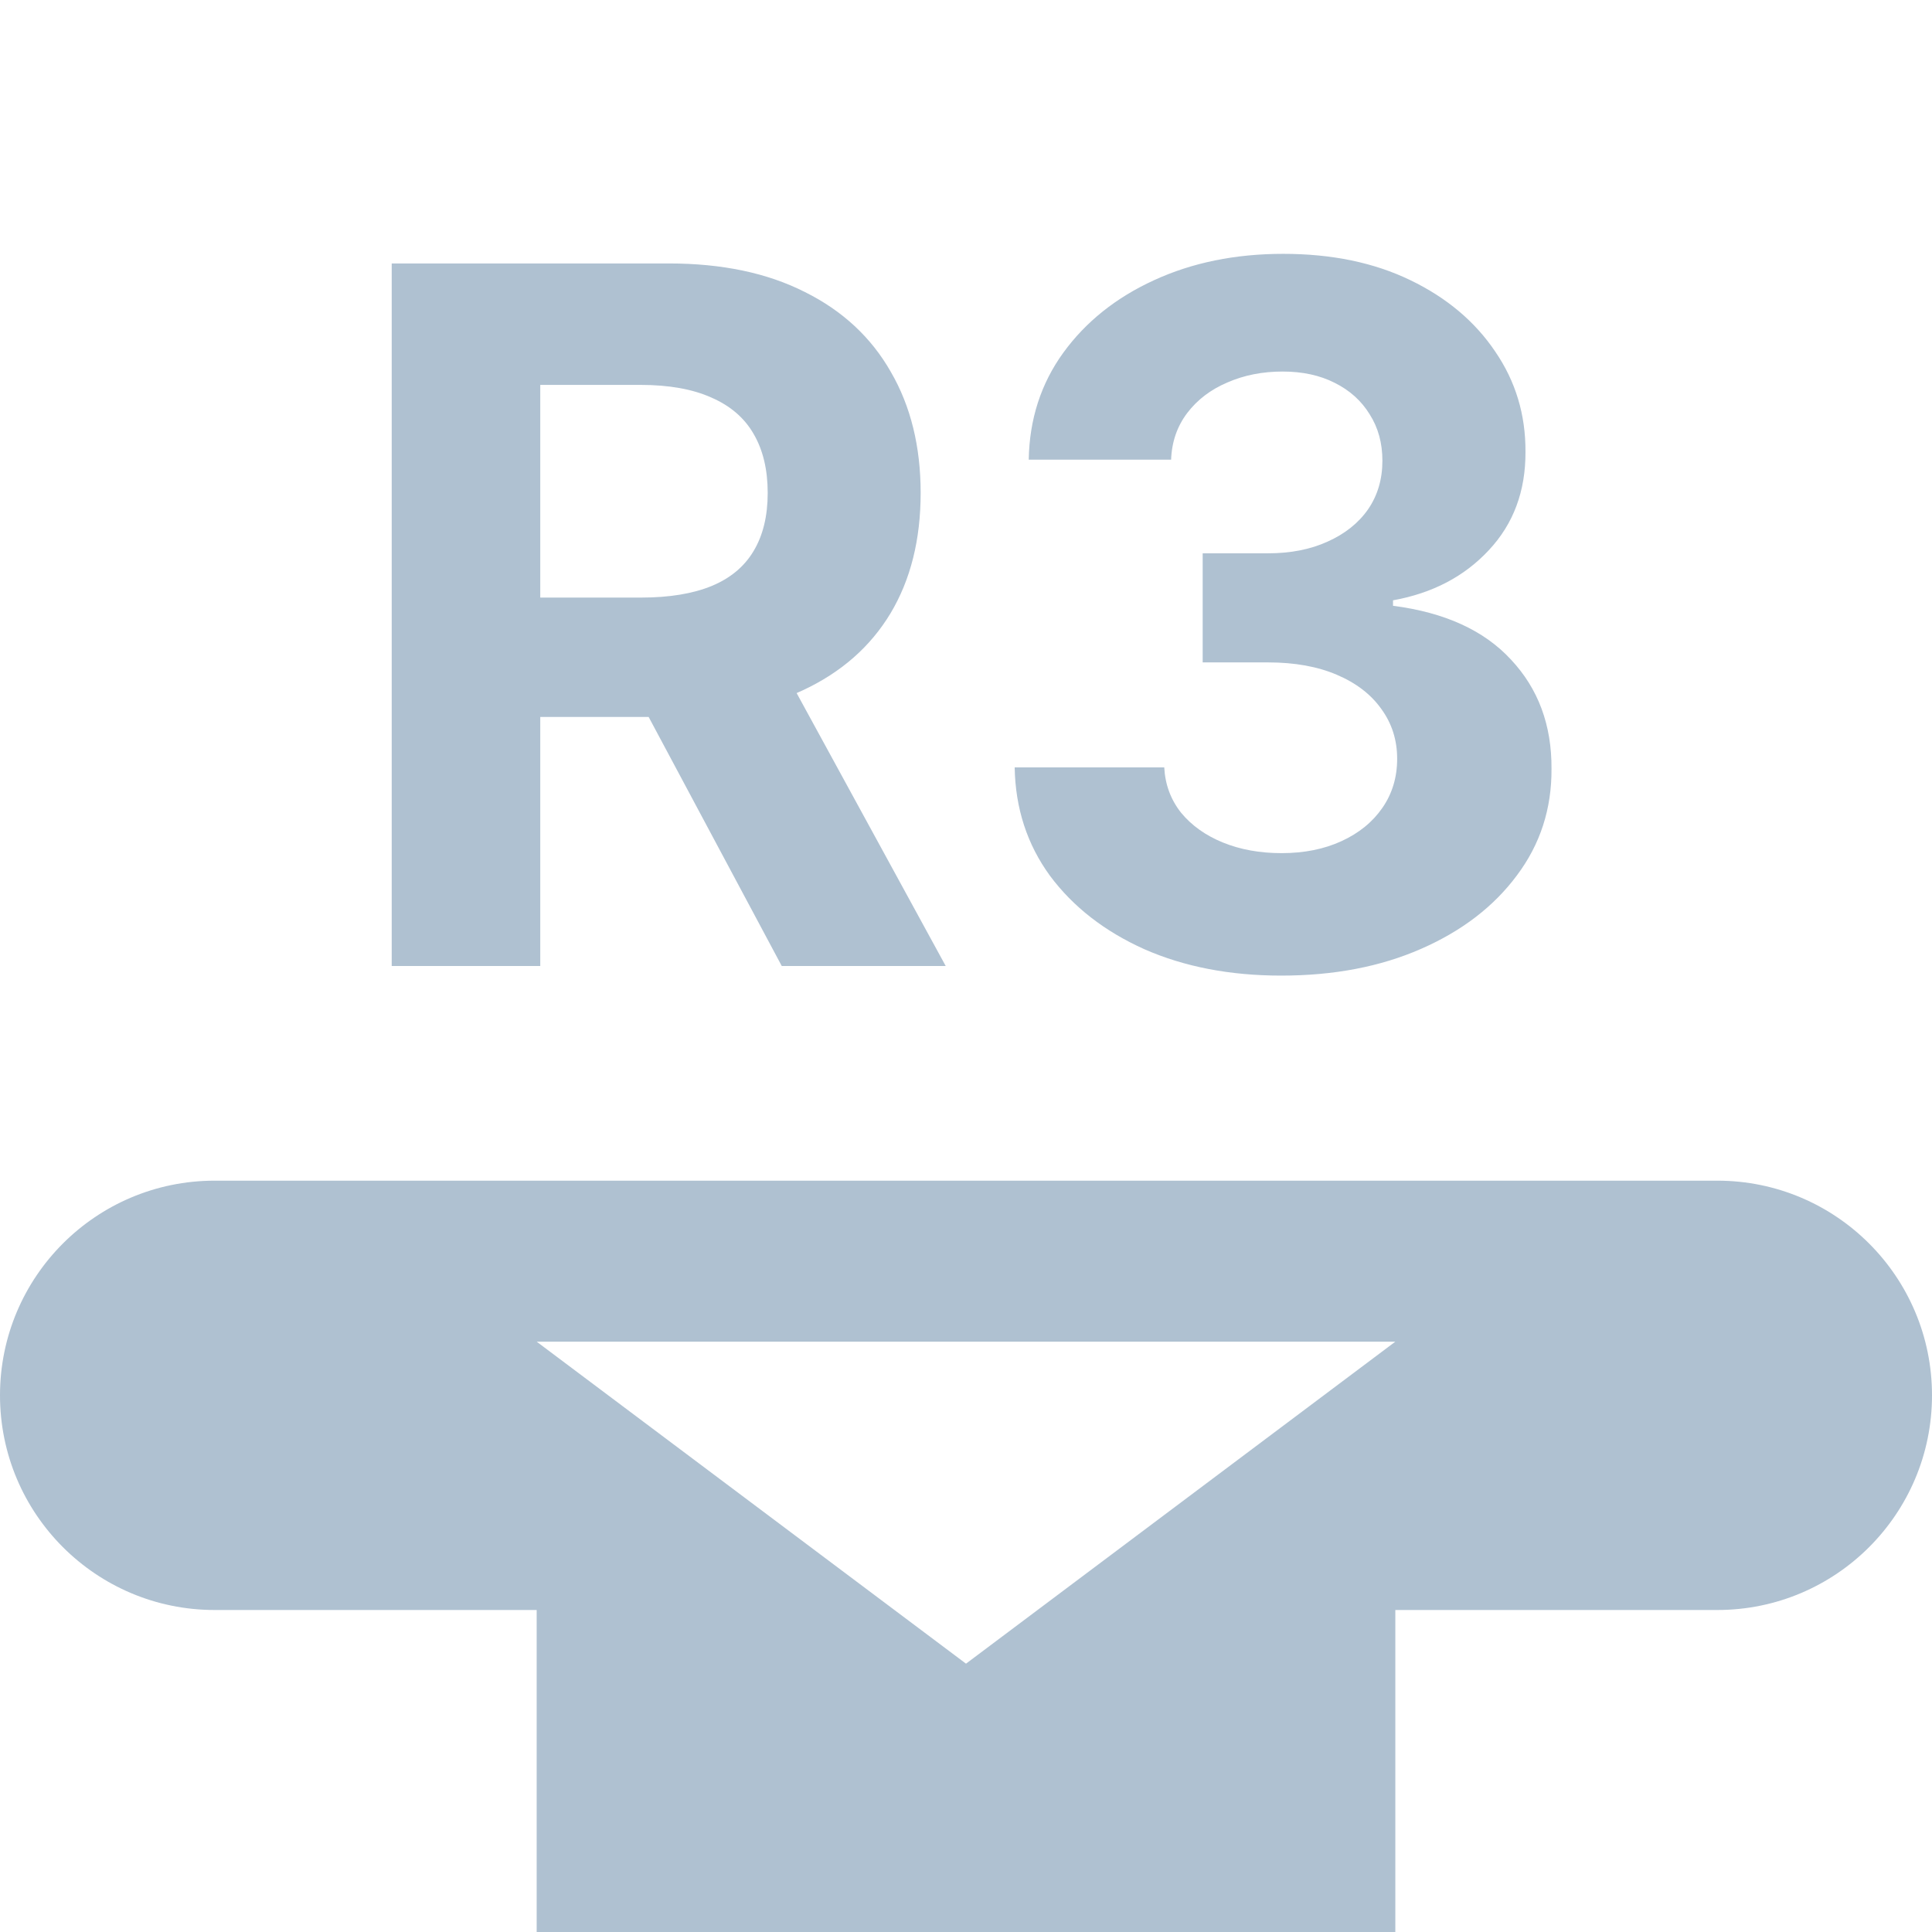 <svg width="36" height="36" viewBox="0 0 36 36" fill="none" xmlns="http://www.w3.org/2000/svg">
<path d="M7.299 18V4.909H12.464C13.452 4.909 14.296 5.086 14.995 5.44C15.698 5.789 16.233 6.286 16.599 6.929C16.97 7.568 17.155 8.32 17.155 9.185C17.155 10.055 16.968 10.803 16.593 11.429C16.218 12.051 15.675 12.528 14.963 12.861C14.256 13.193 13.399 13.359 12.393 13.359H8.935V11.135H11.946C12.474 11.135 12.913 11.062 13.263 10.918C13.612 10.773 13.872 10.555 14.043 10.266C14.217 9.976 14.305 9.616 14.305 9.185C14.305 8.751 14.217 8.384 14.043 8.086C13.872 7.788 13.61 7.562 13.256 7.408C12.907 7.251 12.466 7.172 11.933 7.172H10.067V18H7.299ZM14.368 12.043L17.622 18H14.567L11.383 12.043H14.368ZM23.873 18.179C22.919 18.179 22.069 18.015 21.323 17.687C20.582 17.354 19.996 16.898 19.565 16.319C19.139 15.735 18.92 15.062 18.907 14.299H21.694C21.711 14.619 21.815 14.9 22.007 15.143C22.203 15.381 22.463 15.567 22.787 15.699C23.111 15.831 23.475 15.897 23.88 15.897C24.302 15.897 24.675 15.822 24.998 15.673C25.322 15.524 25.576 15.318 25.759 15.053C25.942 14.789 26.034 14.484 26.034 14.139C26.034 13.79 25.936 13.481 25.74 13.212C25.548 12.94 25.271 12.727 24.909 12.573C24.551 12.42 24.125 12.343 23.631 12.343H22.41V10.31H23.631C24.048 10.31 24.417 10.238 24.736 10.093C25.06 9.948 25.312 9.748 25.491 9.492C25.67 9.232 25.759 8.93 25.759 8.585C25.759 8.256 25.68 7.969 25.523 7.722C25.369 7.47 25.152 7.274 24.871 7.134C24.594 6.993 24.27 6.923 23.899 6.923C23.524 6.923 23.181 6.991 22.87 7.127C22.559 7.259 22.31 7.449 22.122 7.696C21.935 7.943 21.834 8.233 21.822 8.565H19.169C19.182 7.811 19.397 7.146 19.814 6.571C20.232 5.996 20.795 5.546 21.502 5.222C22.214 4.894 23.017 4.73 23.912 4.73C24.815 4.73 25.606 4.894 26.283 5.222C26.961 5.55 27.487 5.994 27.862 6.552C28.241 7.106 28.429 7.728 28.425 8.418C28.429 9.151 28.201 9.763 27.741 10.253C27.285 10.743 26.69 11.054 25.957 11.186V11.288C26.92 11.412 27.653 11.746 28.156 12.292C28.663 12.833 28.915 13.511 28.91 14.325C28.915 15.07 28.7 15.733 28.265 16.312C27.834 16.892 27.24 17.348 26.481 17.68C25.723 18.013 24.854 18.179 23.873 18.179Z" fill="#AFC1D1"/>
<path fill-rule="evenodd" clip-rule="evenodd" d="M0 26C0 23.791 1.791 22 4 22H32C34.209 22 36 23.791 36 26C36 28.209 34.209 30 32 30H26V36H10V30H4C1.791 30 0 28.209 0 26ZM18 31L10 25H26L18 31Z" fill="#AFC1D1"/>
</svg>
